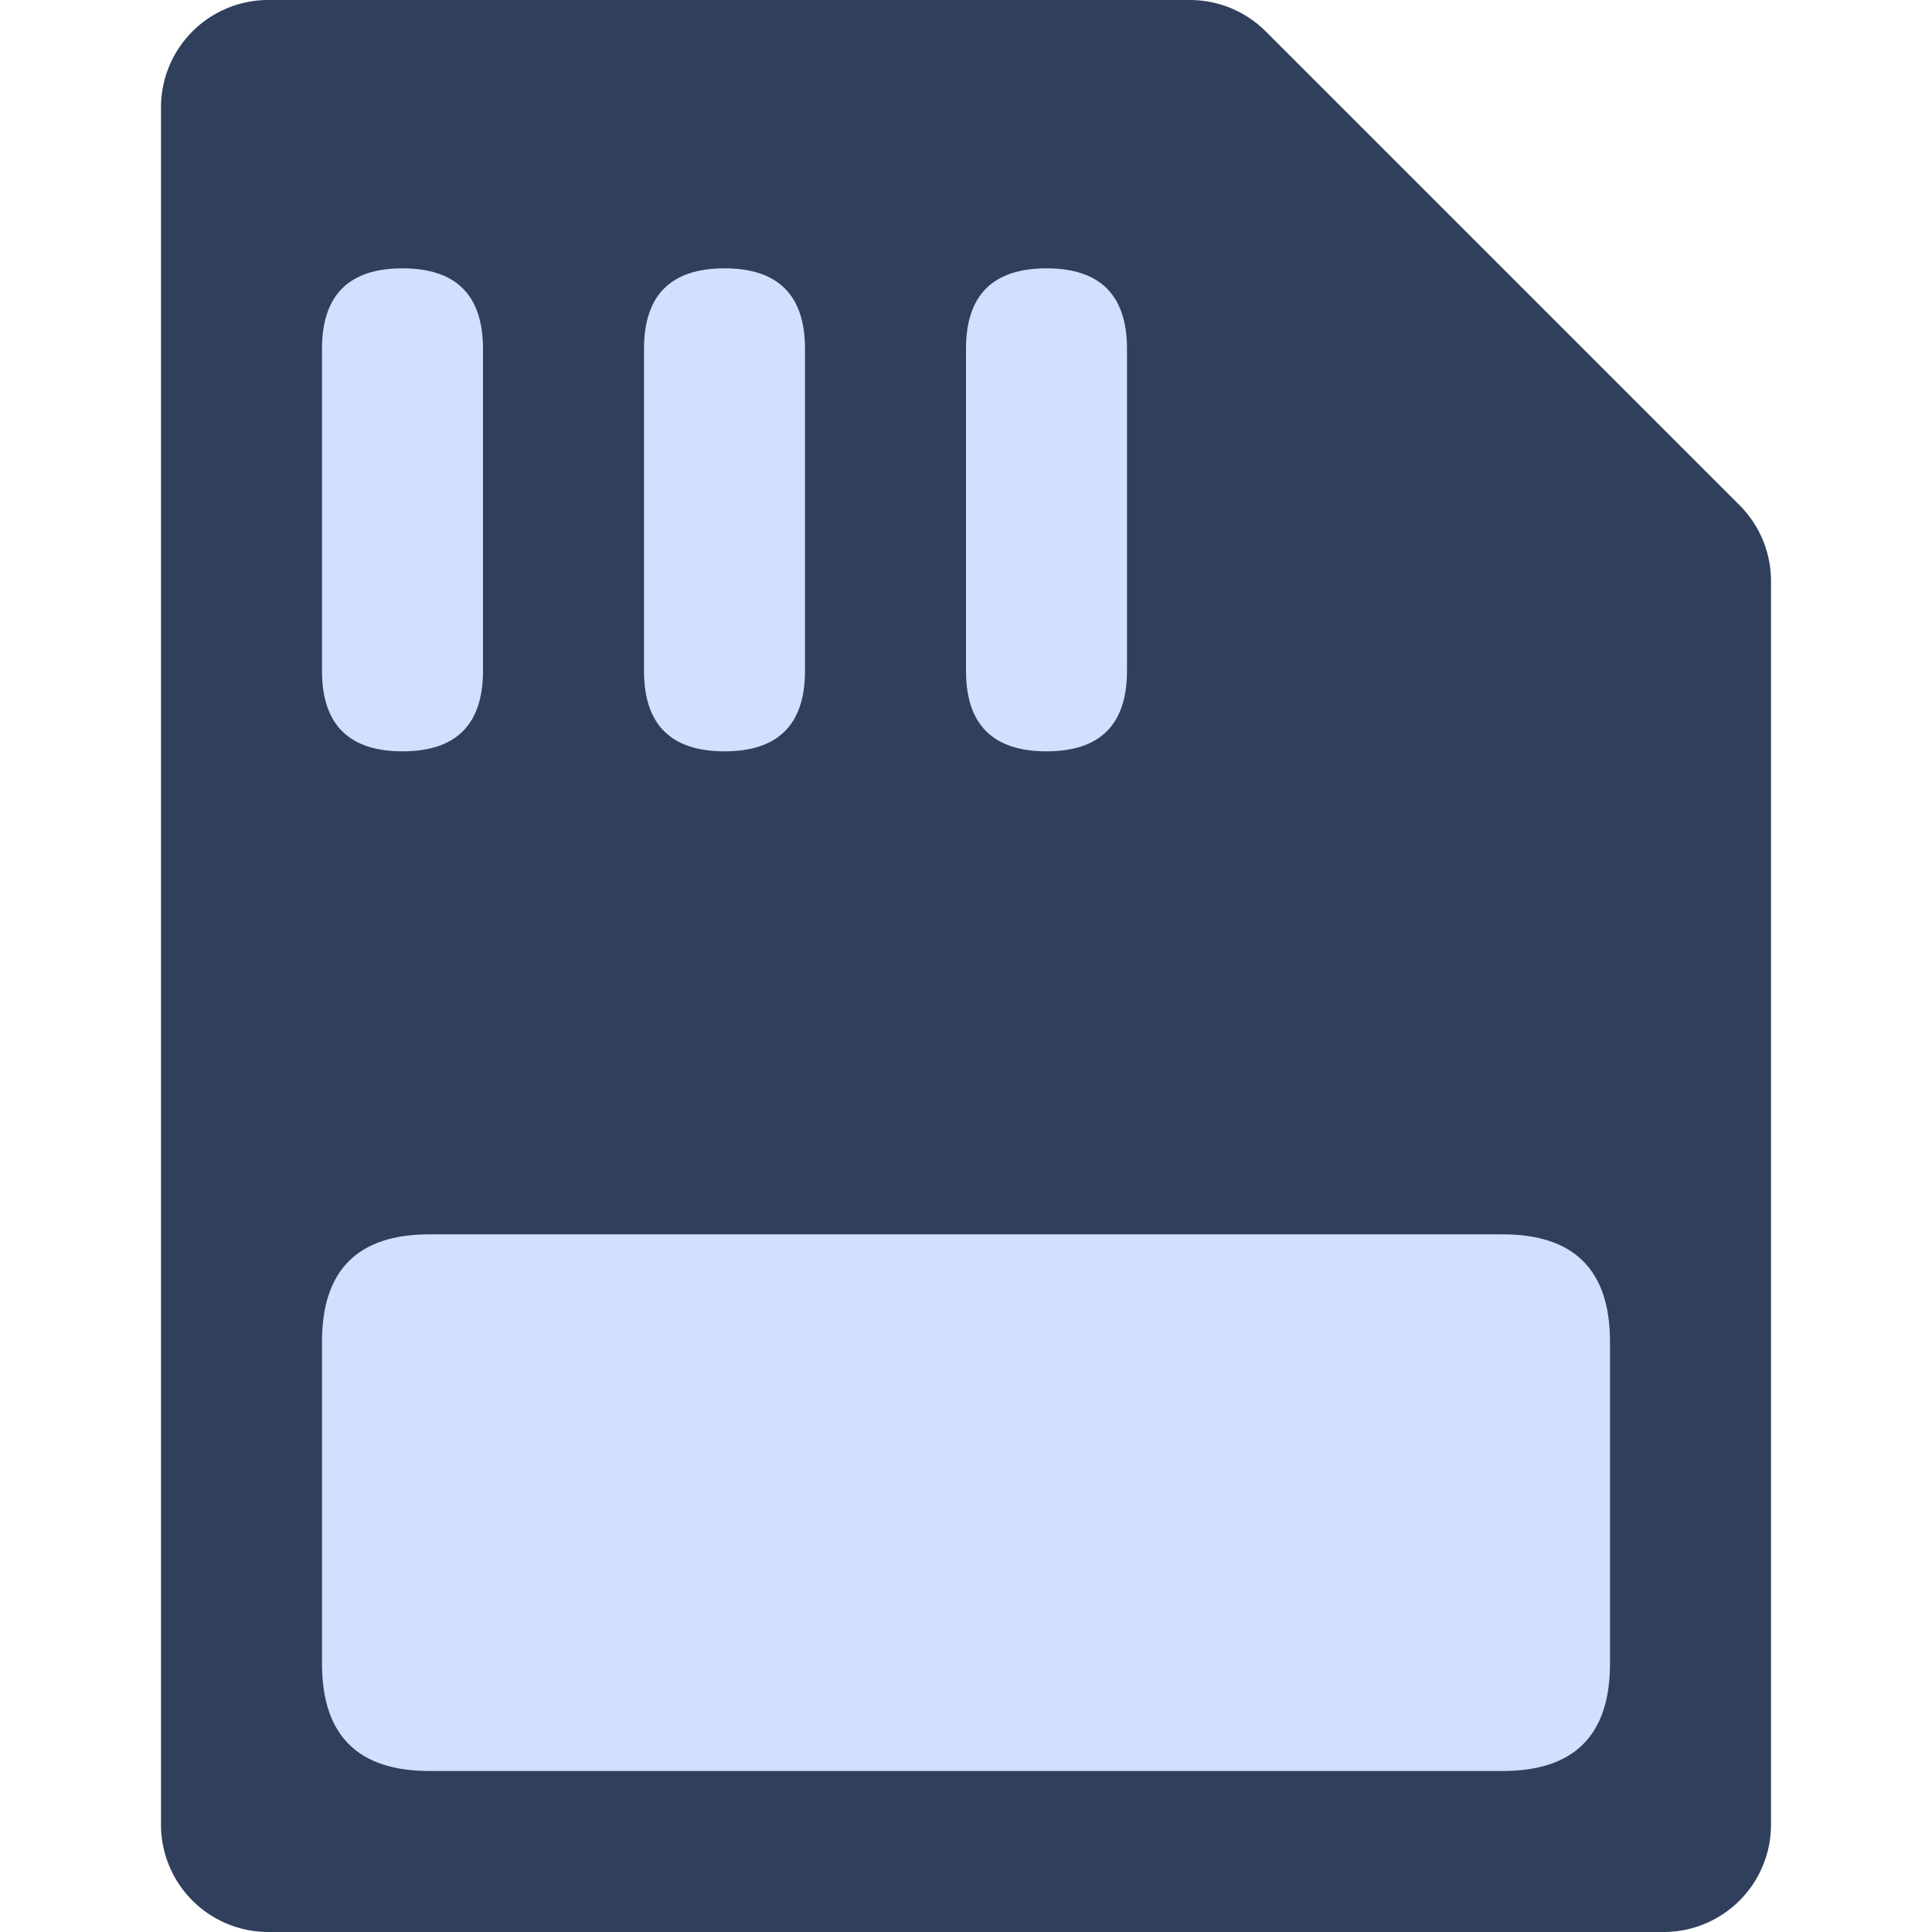 <?xml version="1.0" standalone="no"?><!DOCTYPE svg PUBLIC "-//W3C//DTD SVG 1.1//EN" "http://www.w3.org/Graphics/SVG/1.1/DTD/svg11.dtd"><svg t="1630075864939" class="icon" viewBox="0 0 1024 1024" version="1.1" xmlns="http://www.w3.org/2000/svg" p-id="3082" xmlns:xlink="http://www.w3.org/1999/xlink" width="200" height="200"><defs><style type="text/css"></style></defs><path d="M142.222 0h488.448a56.889 56.889 0 0 1 40.22 16.668l251.108 251.108A56.889 56.889 0 0 1 938.667 307.996V967.111a56.889 56.889 0 0 1-56.889 56.889H142.222a56.889 56.889 0 0 1-56.889-56.889V56.889a56.889 56.889 0 0 1 56.889-56.889z" fill="#303F5B" p-id="3083"></path><path d="M597.333 142.222m0 42.667l0 170.667q0 42.667-42.667 42.667l0 0q-42.667 0-42.667-42.667l0-170.667q0-42.667 42.667-42.667l0 0q42.667 0 42.667 42.667Z" fill="#D2DFFE" p-id="3084"></path><path d="M853.333 654.222m0 56.889l0 170.667q0 56.889-56.889 56.889l-568.889 0q-56.889 0-56.889-56.889l0-170.667q0-56.889 56.889-56.889l568.889 0q56.889 0 56.889 56.889Z" fill="#D2DFFE" p-id="3085"></path><path d="M426.667 142.222m0 42.667l0 170.667q0 42.667-42.667 42.667l0 0q-42.667 0-42.667-42.667l0-170.667q0-42.667 42.667-42.667l0 0q42.667 0 42.667 42.667Z" fill="#D2DFFE" p-id="3086"></path><path d="M256 142.222m0 42.667l0 170.667q0 42.667-42.667 42.667l0 0q-42.667 0-42.667-42.667l0-170.667q0-42.667 42.667-42.667l0 0q42.667 0 42.667 42.667Z" fill="#D2DFFE" p-id="3087"></path></svg>